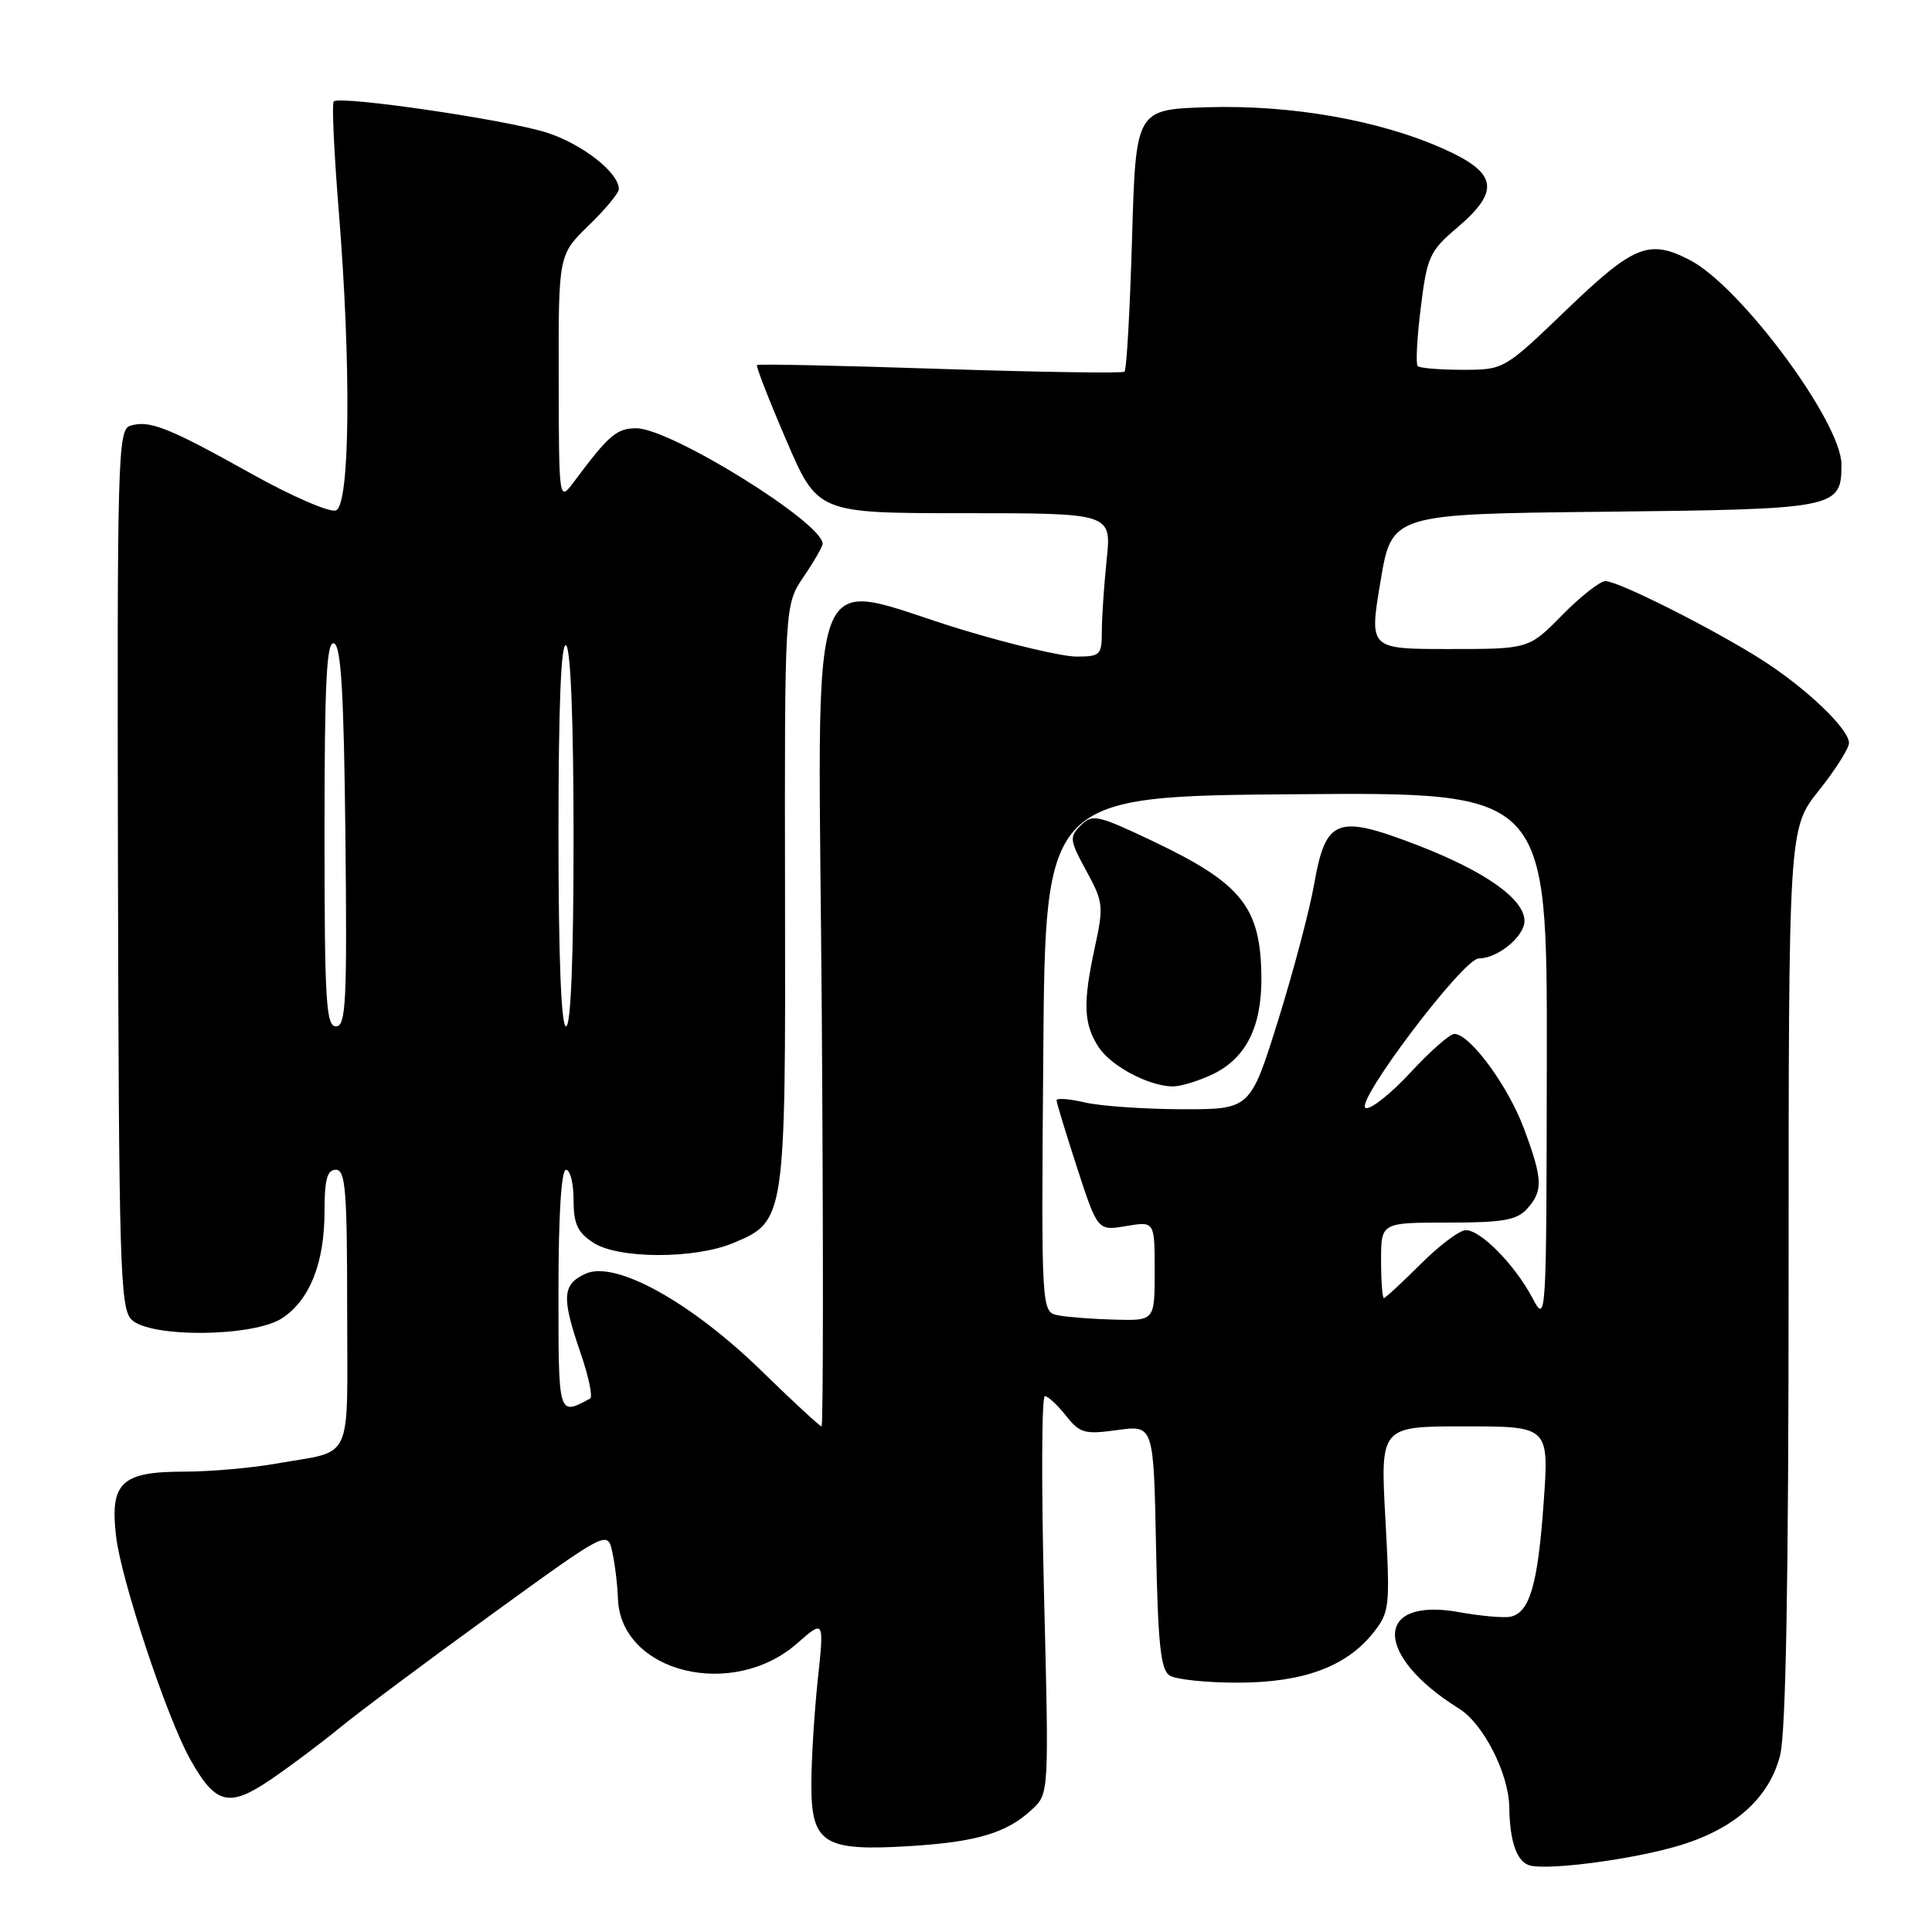 <?xml version="1.0" encoding="UTF-8" standalone="no"?>
<!DOCTYPE svg PUBLIC "-//W3C//DTD SVG 1.1//EN" "http://www.w3.org/Graphics/SVG/1.1/DTD/svg11.dtd" >
<svg xmlns="http://www.w3.org/2000/svg" xmlns:xlink="http://www.w3.org/1999/xlink" version="1.1" viewBox="0 0 256 256">
 <g >
 <path fill="currentColor"
d=" M 222.25 244.62 C 229.76 242.43 234.44 238.30 235.88 232.56 C 236.64 229.53 237.00 209.27 237.00 168.95 C 237.00 109.79 237.00 109.79 241.00 104.76 C 243.20 102.00 245.00 99.16 245.00 98.45 C 245.00 96.60 239.34 91.19 233.50 87.46 C 227.10 83.38 214.45 77.00 212.73 77.00 C 212.01 77.00 209.43 79.03 207.00 81.50 C 202.58 86.00 202.58 86.00 192.00 86.00 C 181.42 86.00 181.42 86.00 182.92 77.06 C 184.41 68.11 184.41 68.11 212.55 67.81 C 243.47 67.47 244.00 67.36 244.00 61.53 C 244.00 55.95 230.63 37.93 223.92 34.46 C 218.52 31.66 216.50 32.47 207.62 41.00 C 199.29 49.00 199.29 49.00 193.81 49.00 C 190.80 49.00 188.11 48.78 187.85 48.51 C 187.58 48.24 187.76 44.76 188.26 40.76 C 189.09 34.01 189.43 33.27 193.08 30.17 C 198.84 25.27 198.42 22.91 191.25 19.71 C 182.78 15.93 171.09 13.87 160.00 14.21 C 150.50 14.50 150.50 14.50 150.00 31.67 C 149.72 41.11 149.28 49.03 149.00 49.25 C 148.72 49.48 137.72 49.31 124.54 48.88 C 111.36 48.44 100.45 48.21 100.30 48.37 C 100.15 48.52 101.89 53.00 104.18 58.32 C 108.34 68.00 108.34 68.00 127.81 68.00 C 147.28 68.00 147.28 68.00 146.64 74.15 C 146.29 77.53 146.00 81.80 146.00 83.65 C 146.00 86.79 145.79 87.00 142.63 87.00 C 140.77 87.00 134.01 85.41 127.60 83.47 C 106.32 77.02 108.44 71.25 108.89 134.25 C 109.10 164.36 109.09 189.00 108.86 189.00 C 108.63 189.00 105.08 185.72 100.97 181.71 C 91.55 172.52 81.54 166.98 77.60 168.77 C 74.49 170.19 74.38 171.88 76.94 179.32 C 78.01 182.42 78.57 185.12 78.19 185.32 C 73.94 187.59 74.00 187.80 74.00 170.97 C 74.00 160.99 74.38 155.00 75.00 155.00 C 75.55 155.00 76.00 156.79 76.00 158.98 C 76.00 162.16 76.52 163.30 78.61 164.66 C 81.92 166.83 92.05 166.85 97.18 164.70 C 104.07 161.81 104.10 161.64 104.02 118.54 C 103.96 80.15 103.96 80.15 106.48 76.43 C 107.87 74.39 109.00 72.42 109.00 72.05 C 109.00 69.25 88.83 56.75 84.33 56.75 C 81.71 56.75 80.69 57.62 76.06 63.83 C 74.06 66.50 74.06 66.50 74.03 50.13 C 74.00 33.77 74.00 33.77 78.00 29.88 C 80.20 27.75 82.00 25.58 82.00 25.06 C 82.00 22.86 77.14 19.07 72.41 17.56 C 67.03 15.85 45.03 12.64 44.22 13.44 C 43.96 13.70 44.26 20.14 44.87 27.74 C 46.55 48.35 46.39 66.91 44.52 67.63 C 43.70 67.95 38.64 65.75 33.27 62.75 C 22.30 56.62 19.77 55.62 17.25 56.42 C 15.61 56.94 15.51 60.55 15.63 115.09 C 15.75 167.71 15.92 173.35 17.42 174.85 C 19.87 177.29 33.56 177.17 37.38 174.67 C 41.04 172.27 43.00 167.35 43.00 160.53 C 43.00 156.28 43.35 155.00 44.50 155.00 C 45.78 155.00 46.00 157.71 46.00 173.43 C 46.00 194.26 47.00 192.09 36.57 193.94 C 33.30 194.52 27.82 195.00 24.39 195.00 C 16.07 195.00 14.54 196.46 15.38 203.58 C 16.06 209.38 22.10 227.56 25.17 233.06 C 28.54 239.10 30.31 239.56 35.78 235.86 C 38.38 234.10 42.52 230.99 45.00 228.96 C 47.48 226.92 56.47 220.20 65.00 214.02 C 80.50 202.78 80.50 202.78 81.13 205.64 C 81.48 207.21 81.82 210.00 81.88 211.83 C 82.23 221.61 97.03 225.30 105.62 217.76 C 109.21 214.61 109.21 214.61 108.36 222.56 C 107.90 226.92 107.51 233.18 107.51 236.46 C 107.50 244.28 109.15 245.32 120.51 244.62 C 129.44 244.07 133.41 242.88 136.75 239.76 C 139.00 237.66 139.00 237.66 138.34 211.33 C 137.98 196.85 138.02 185.00 138.45 185.00 C 138.87 185.00 140.12 186.16 141.24 187.58 C 143.08 189.91 143.71 190.09 148.06 189.49 C 152.86 188.83 152.86 188.83 153.18 204.95 C 153.44 217.95 153.79 221.26 155.00 222.02 C 155.82 222.54 159.88 222.97 164.00 222.96 C 172.66 222.96 178.38 220.85 181.94 216.38 C 184.14 213.61 184.21 213.01 183.57 201.25 C 182.90 189.00 182.90 189.00 194.08 189.00 C 205.26 189.00 205.26 189.00 204.54 199.15 C 203.77 210.01 202.68 213.72 200.11 214.23 C 199.22 214.40 196.16 214.13 193.29 213.61 C 182.01 211.59 182.03 219.37 193.33 226.40 C 196.56 228.40 199.94 235.05 199.99 239.50 C 200.05 244.16 201.05 246.86 202.85 247.22 C 205.71 247.78 216.27 246.37 222.25 244.62 Z  M 140.24 174.29 C 137.97 173.86 137.97 173.86 138.24 139.68 C 138.50 105.50 138.50 105.50 171.75 105.24 C 205.00 104.97 205.00 104.97 204.96 140.24 C 204.91 175.23 204.90 175.47 203.05 171.98 C 200.73 167.60 196.22 163.00 194.23 163.00 C 193.41 163.00 190.71 165.03 188.24 167.50 C 185.76 169.97 183.57 172.00 183.37 172.00 C 183.17 172.00 183.00 169.75 183.00 167.00 C 183.00 162.00 183.00 162.00 191.85 162.00 C 199.14 162.00 200.98 161.68 202.35 160.17 C 204.50 157.79 204.43 156.23 201.90 149.46 C 199.79 143.83 194.75 137.00 192.71 137.00 C 192.11 137.00 189.49 139.30 186.90 142.11 C 184.30 144.92 181.63 147.04 180.97 146.82 C 179.33 146.28 193.88 127.00 195.94 127.00 C 198.45 127.00 202.00 124.09 202.00 122.03 C 202.00 119.14 196.79 115.45 187.84 112.00 C 177.13 107.87 175.67 108.42 174.13 117.16 C 173.52 120.63 171.37 128.76 169.35 135.23 C 165.67 147.00 165.67 147.00 156.59 146.98 C 151.59 146.96 145.81 146.56 143.75 146.08 C 141.69 145.60 140.00 145.47 140.00 145.80 C 140.00 146.12 141.23 150.14 142.72 154.74 C 145.45 163.10 145.45 163.10 149.22 162.46 C 153.00 161.82 153.00 161.82 153.00 168.41 C 153.00 175.00 153.00 175.00 147.75 174.86 C 144.86 174.79 141.48 174.53 140.24 174.29 Z  M 160.64 142.37 C 165.11 140.24 167.22 136.03 167.14 129.38 C 167.03 120.16 164.53 117.05 152.68 111.42 C 145.41 107.97 144.74 107.83 143.21 109.37 C 141.67 110.90 141.72 111.32 143.94 115.39 C 146.20 119.52 146.26 120.07 145.05 125.63 C 143.47 132.94 143.58 135.71 145.58 138.76 C 147.22 141.26 152.16 143.89 155.35 143.96 C 156.37 143.98 158.75 143.26 160.64 142.37 Z  M 43.00 110.42 C 43.00 90.39 43.27 84.92 44.25 85.25 C 45.20 85.56 45.56 91.78 45.77 110.83 C 46.00 132.78 45.84 136.00 44.52 136.00 C 43.20 136.00 43.00 132.62 43.00 110.42 Z  M 74.00 110.44 C 74.00 93.66 74.34 85.09 75.00 85.50 C 75.62 85.89 76.00 95.51 76.00 111.06 C 76.00 127.02 75.64 136.00 75.00 136.00 C 74.36 136.00 74.00 126.81 74.00 110.44 Z "/>
</g>
</svg>